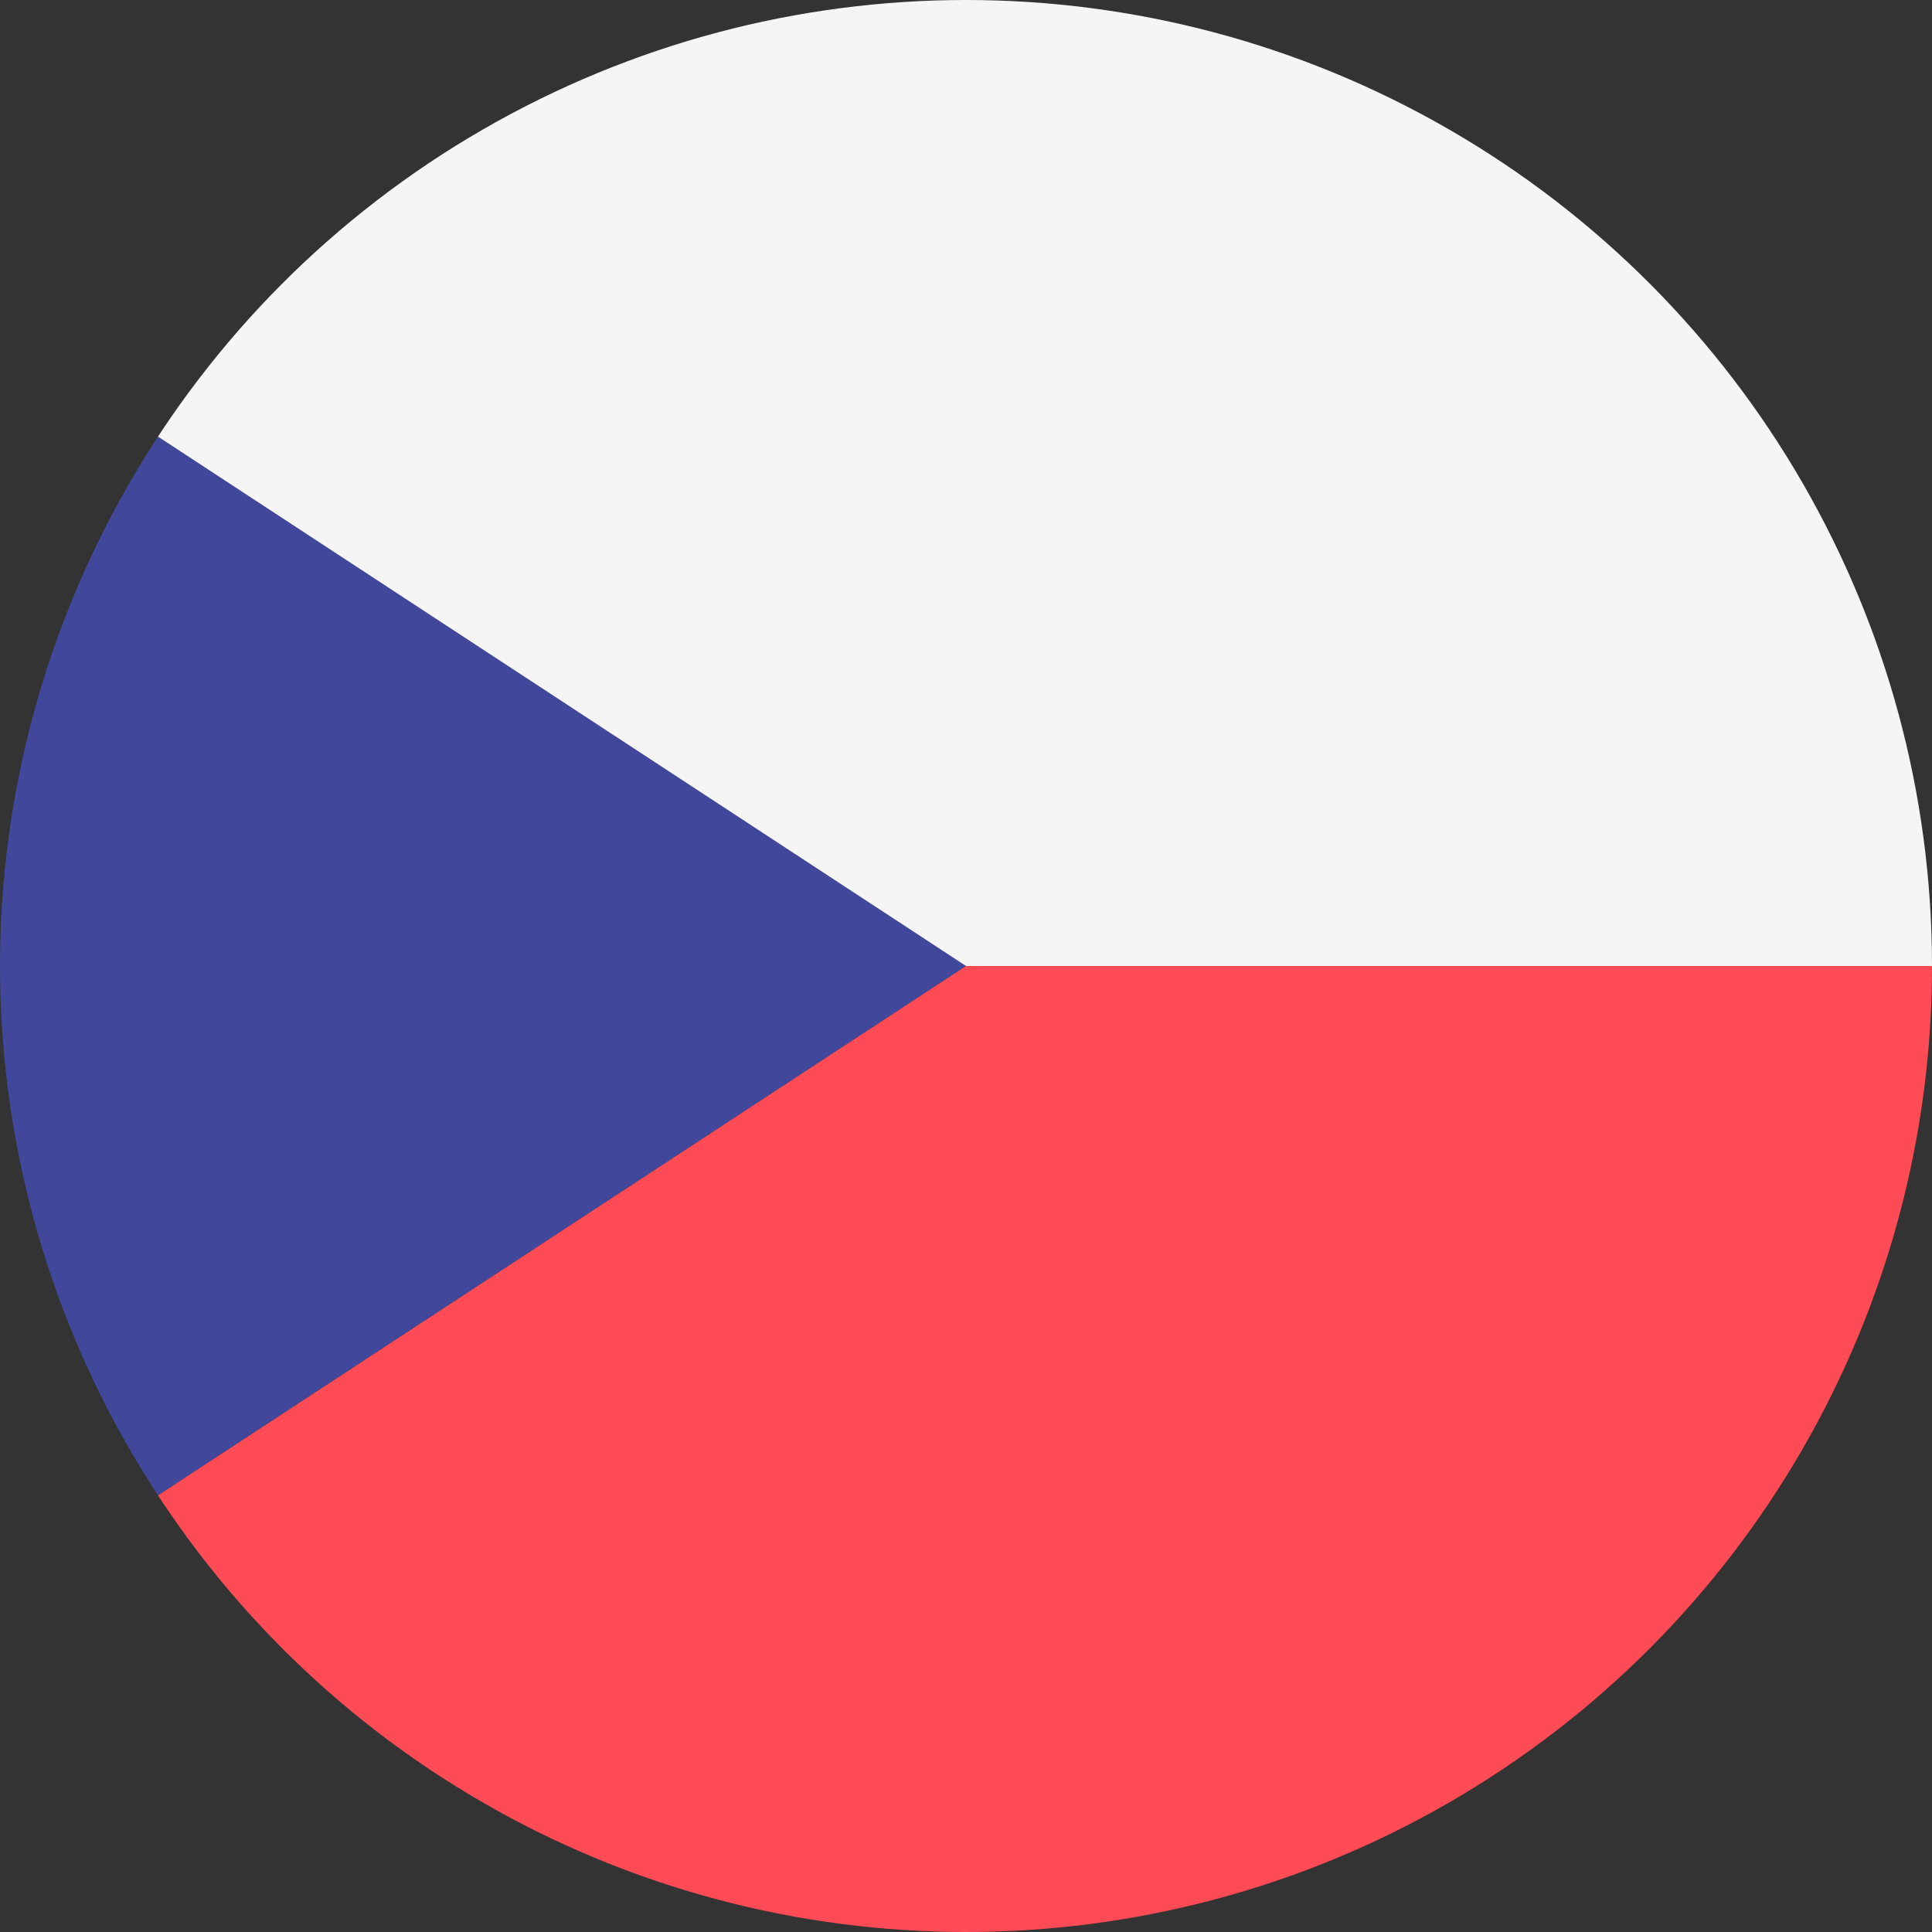 <svg xmlns="http://www.w3.org/2000/svg" xmlns:xlink="http://www.w3.org/1999/xlink" width="24" height="24" viewBox="0 0 24 24">
  <rect x="0" y="0" width="24" height="24" fill="#333333" stroke="none"/>
  <defs>
    <clipPath id="clip-path">
      <circle id="Ellipse_5" data-name="Ellipse 5" cx="12" cy="12" r="12" transform="translate(1650 76)" fill="#fff" stroke="#707070" stroke-width="1"/>
    </clipPath>
  </defs>
  <g id="Mask_Group_3" data-name="Mask Group 3" transform="translate(-1650 -76)" clip-path="url(#clip-path)">
    <g id="_149-czech-republic" data-name="149-czech-republic" transform="translate(1643.684 71.862)">
      <path id="Path_5" data-name="Path 5" d="M.98,4.559A2.737,2.737,0,0,0,0,6.66V25.173a2.737,2.737,0,0,0,.98,2.1L18.316,15.917Z" transform="translate(0 0.221)" fill="#41479b"/>
      <path id="Path_6" data-name="Path 6" d="M.642,23.358A2.732,2.732,0,0,0,2.405,24H33.55a2.743,2.743,0,0,0,2.743-2.743V12H17.978Z" transform="translate(0.338 4.138)" fill="#ff4b55"/>
      <path id="Path_7" data-name="Path 7" d="M33.55,4.138H2.405A2.732,2.732,0,0,0,.642,4.78L17.978,16.138H36.294V6.881A2.743,2.743,0,0,0,33.55,4.138Z" transform="translate(0.338)" fill="#f5f5f5"/>
    </g>
  </g>
</svg>
